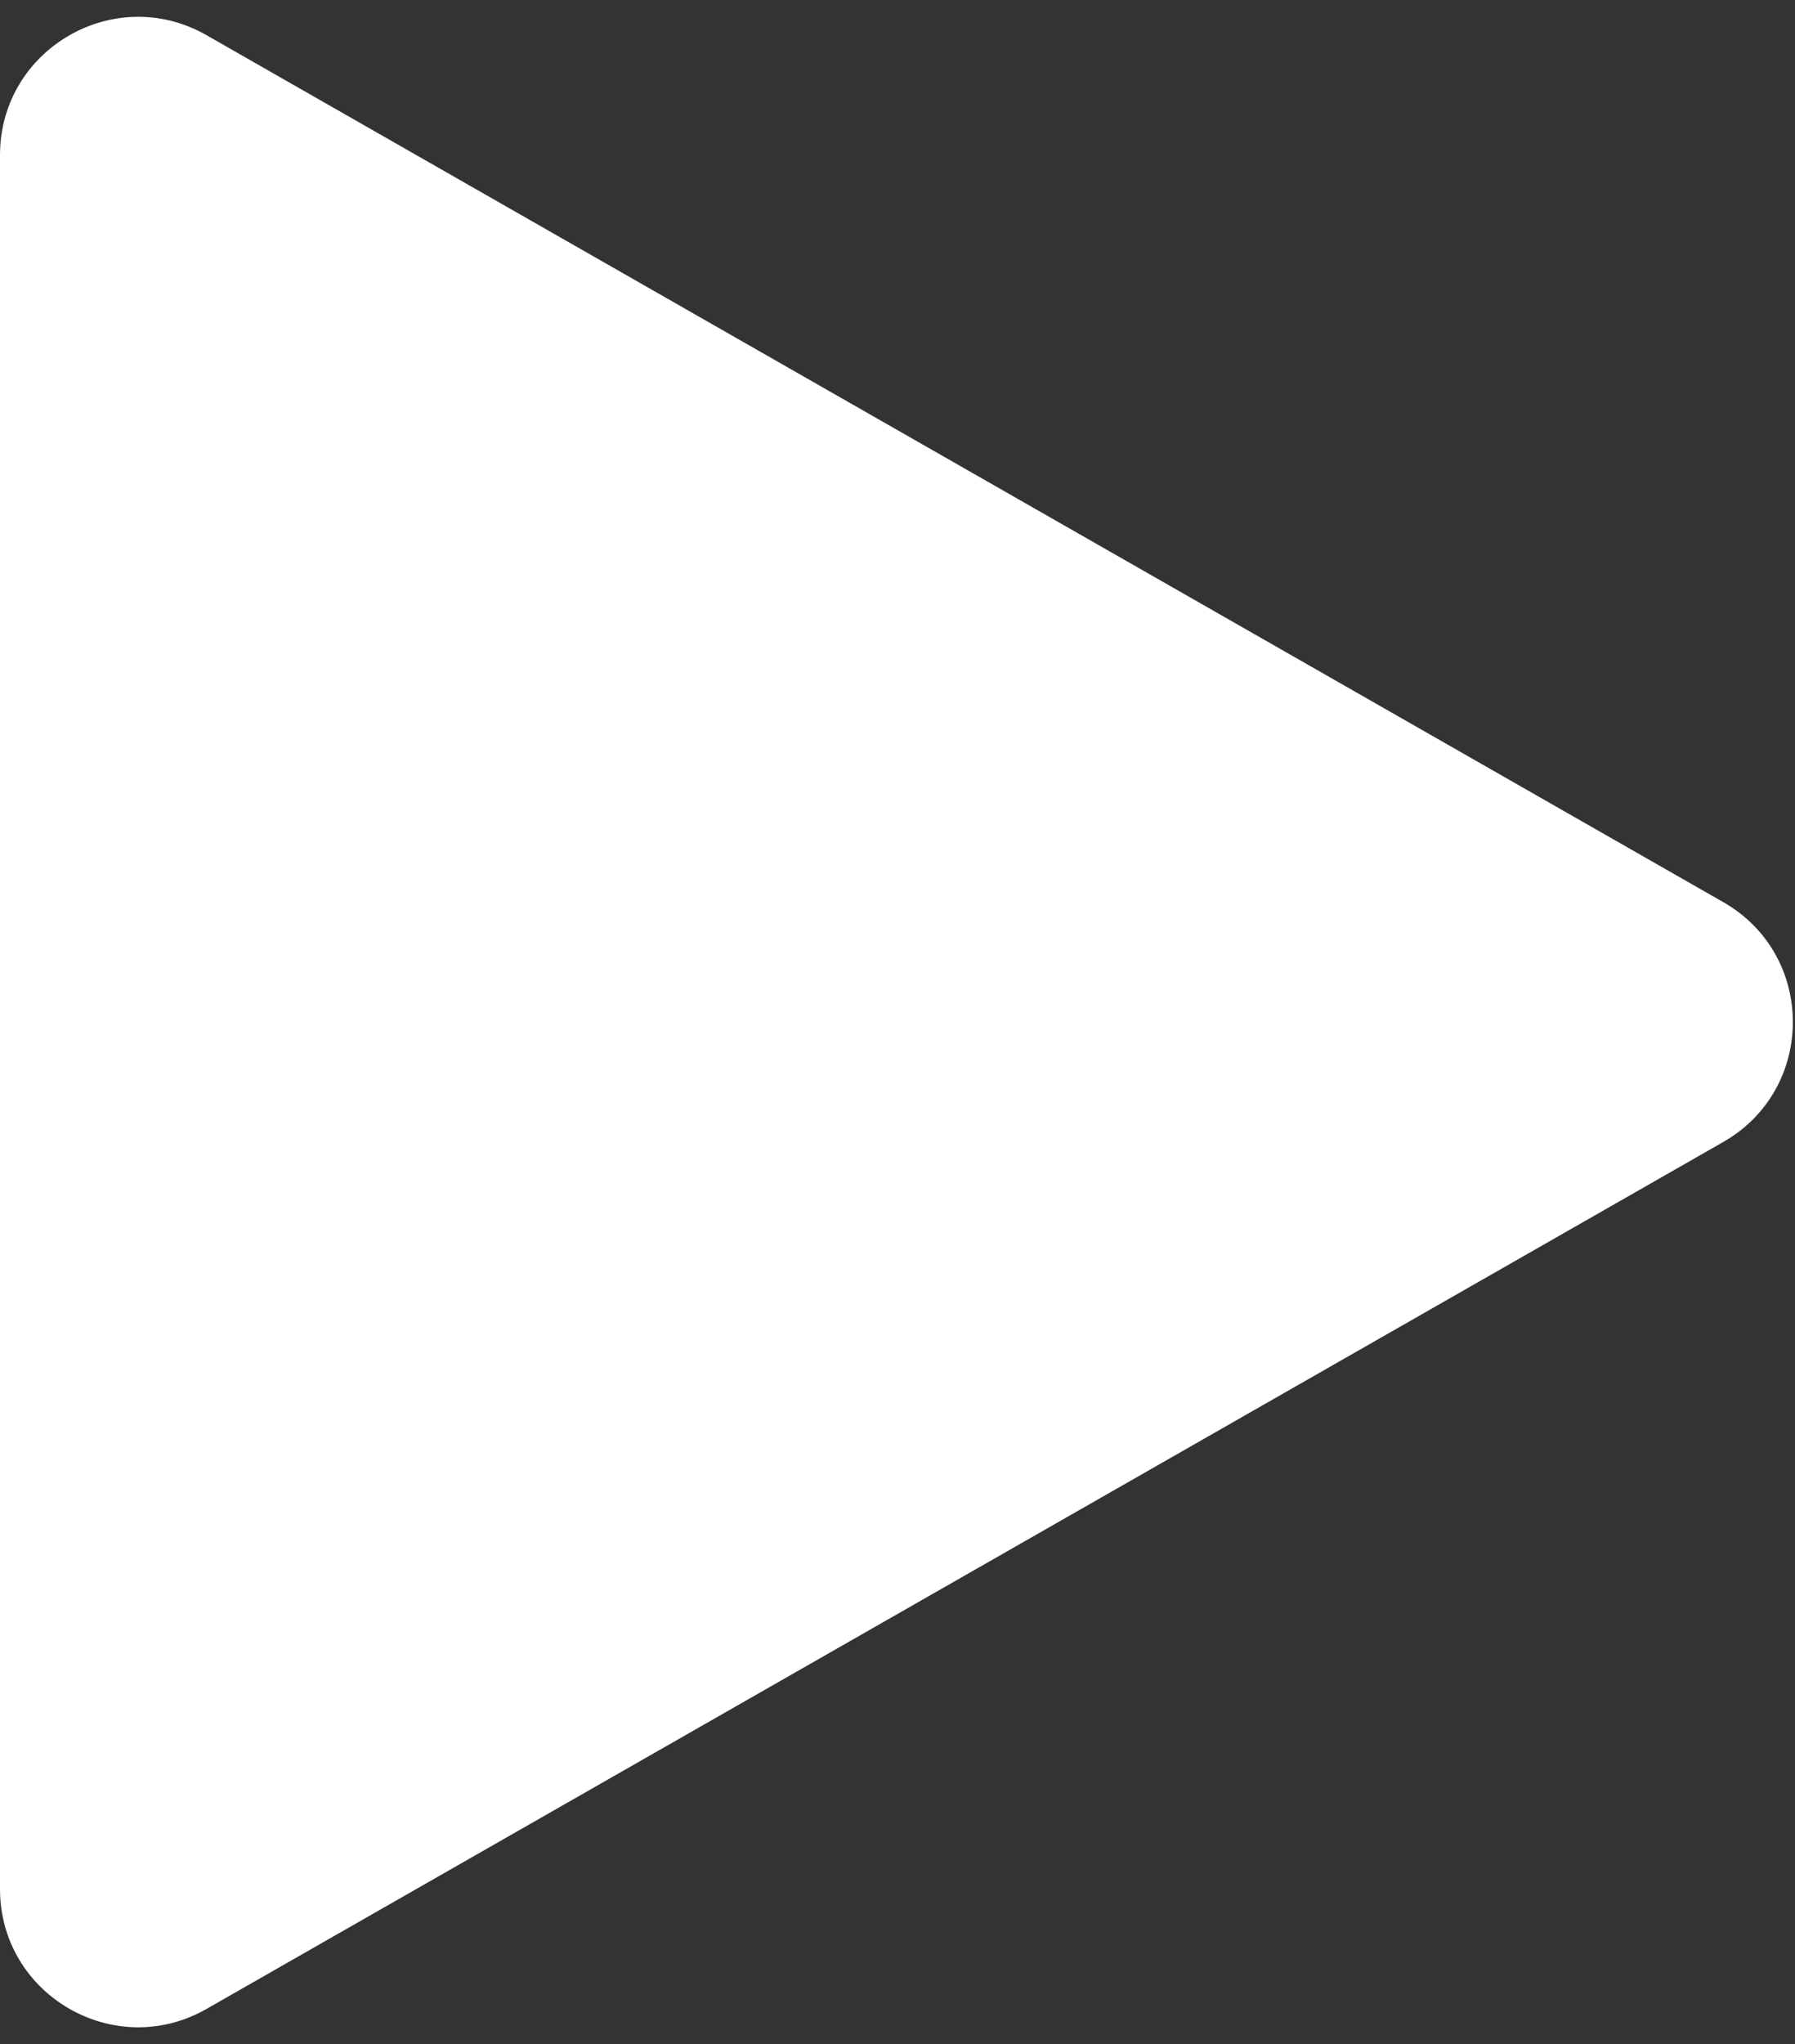 <svg width="65" height="74" viewBox="0 0 65 74" fill="none" xmlns="http://www.w3.org/2000/svg">
<rect x="0" y="0" width="65" height="74" fill="#333333" stroke="none"/>
<path d="M62.403 32.659C65.762 34.578 65.762 39.422 62.403 41.341L7.481 72.725C4.147 74.63 2.06327e-07 72.223 3.72153e-07 68.384L3.08335e-06 5.616C3.24917e-06 1.777 4.147 -0.63 7.481 1.275L62.403 32.659Z" fill="white"/>
</svg>
